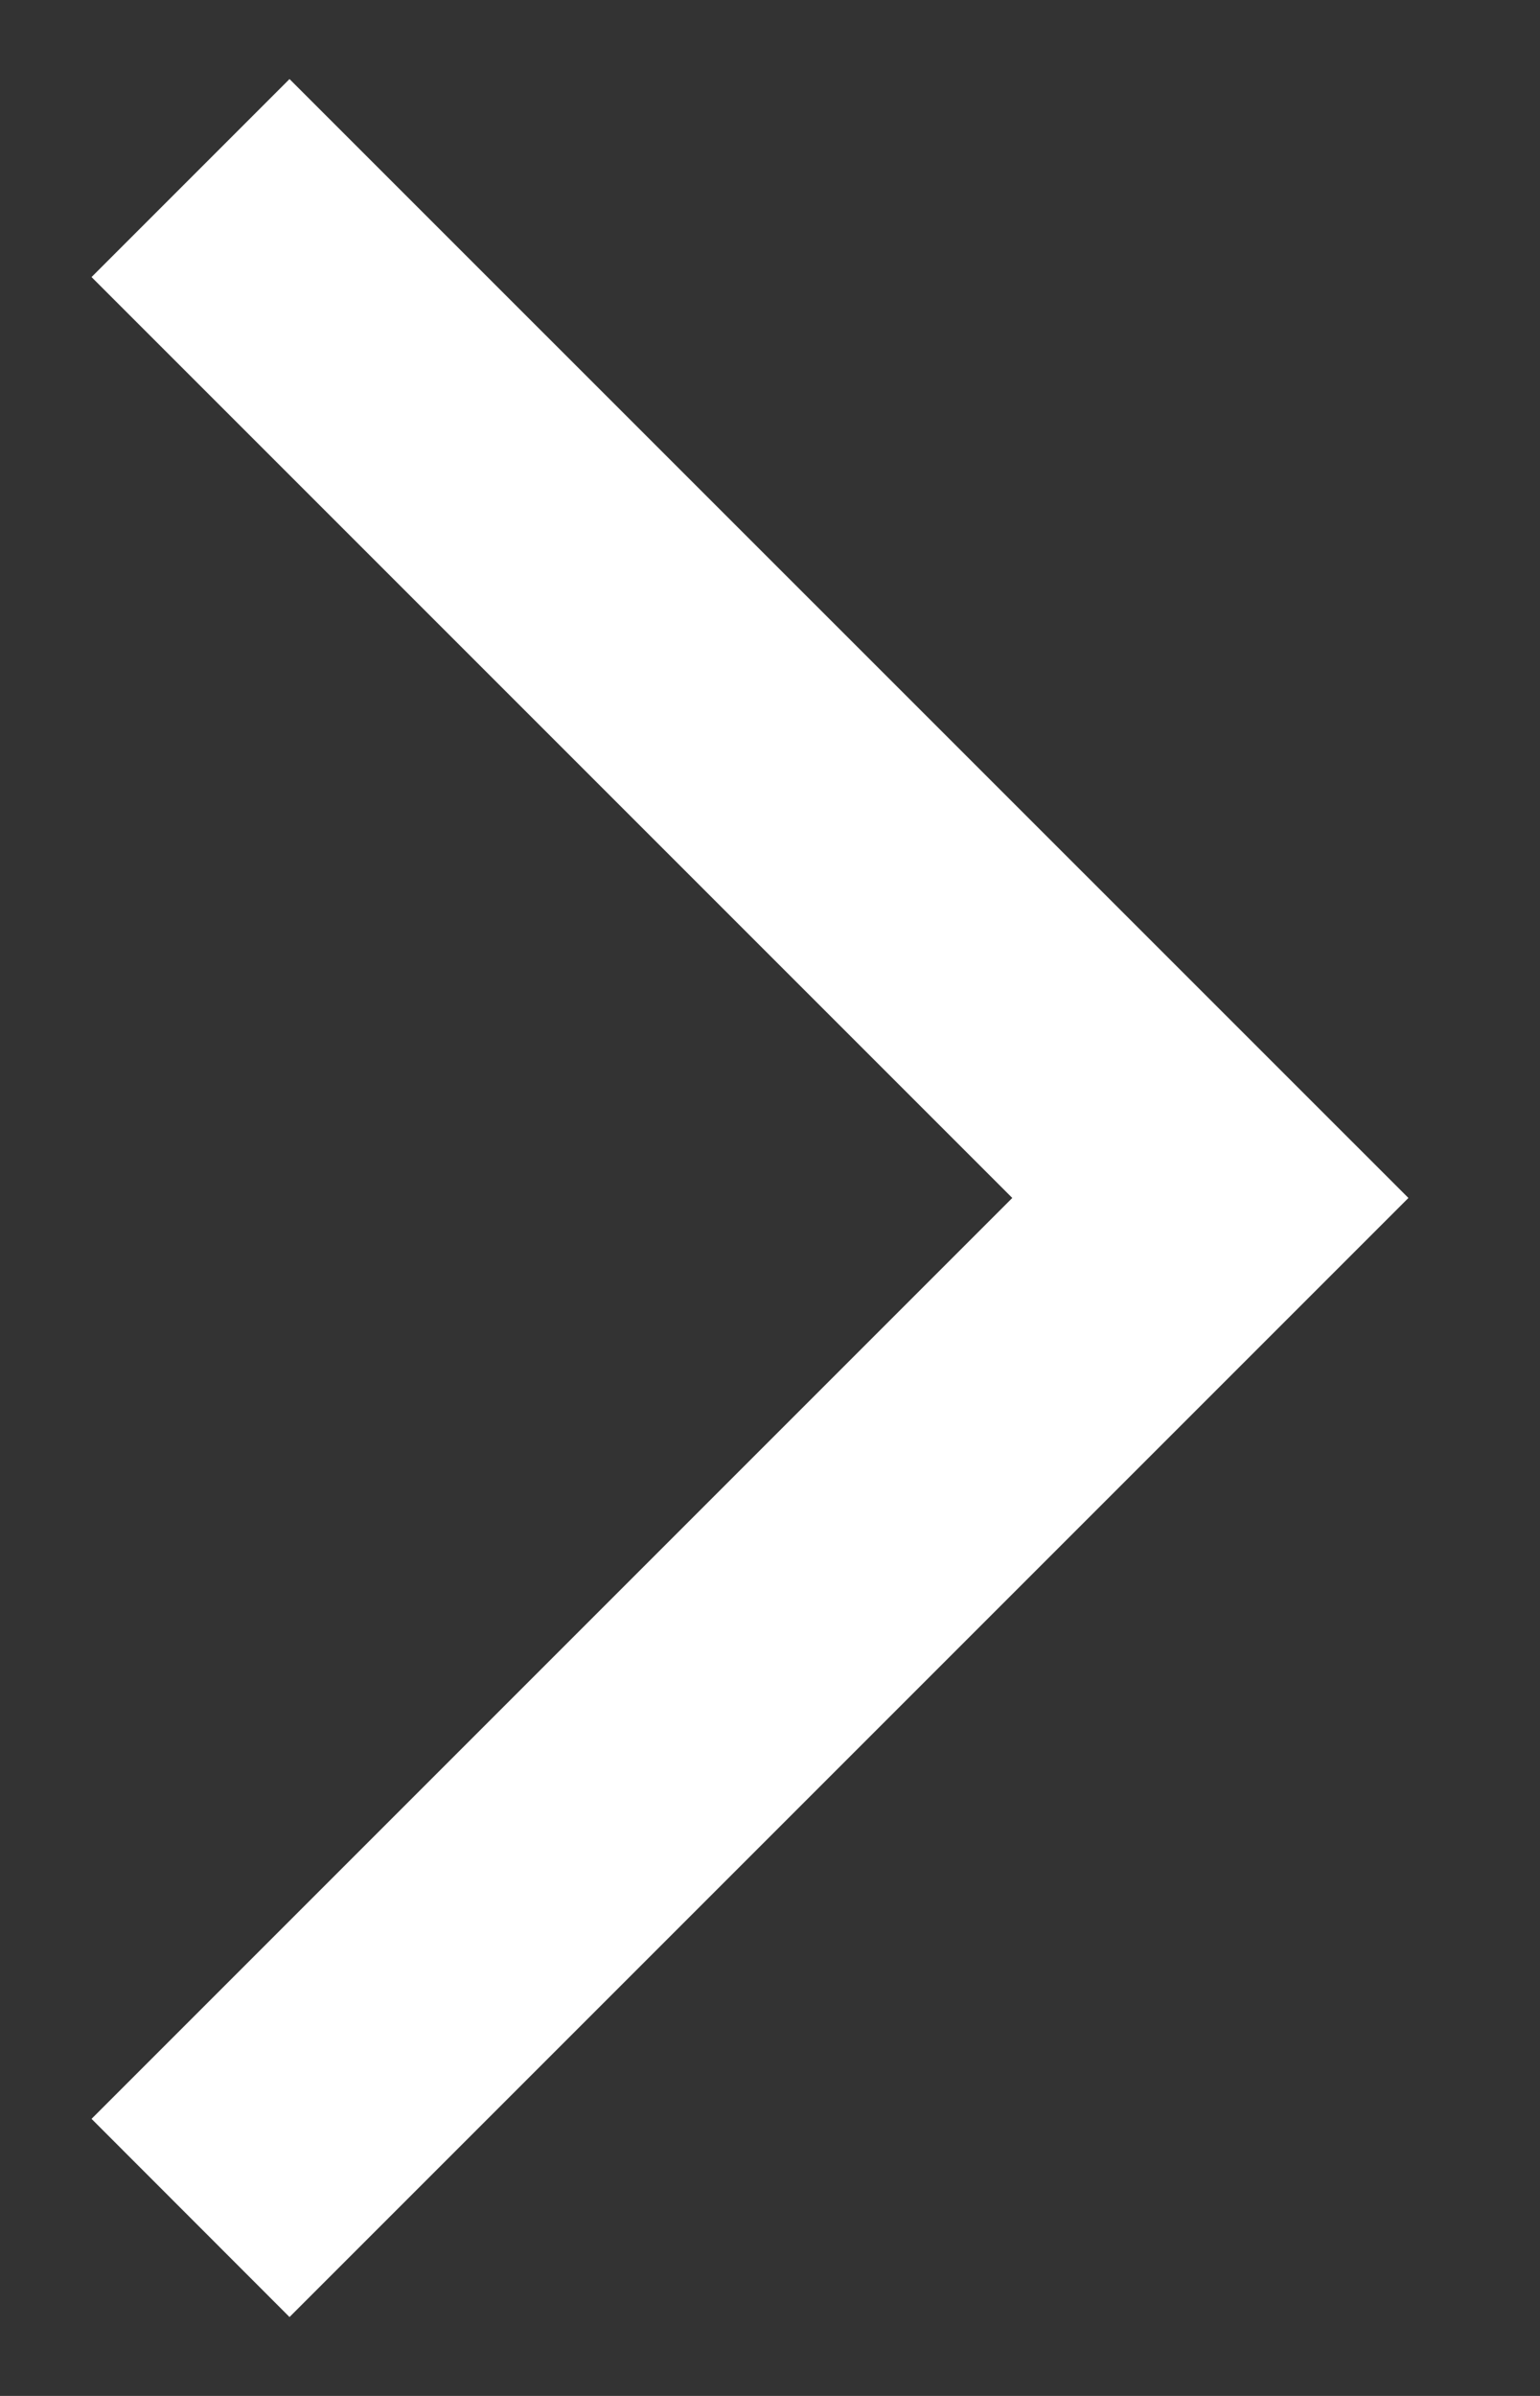 <svg width="9" height="14" viewBox="0 0 9 14" fill="none" xmlns="http://www.w3.org/2000/svg">
<rect x="0" y="0" width="9" height="14" fill="#333333" stroke="none"/>
<path d="M0.535 12.381L1.692 13.539L8.231 7L1.692 0.462L0.535 1.619L5.916 7L0.535 12.381Z" fill="white"/>
</svg>
